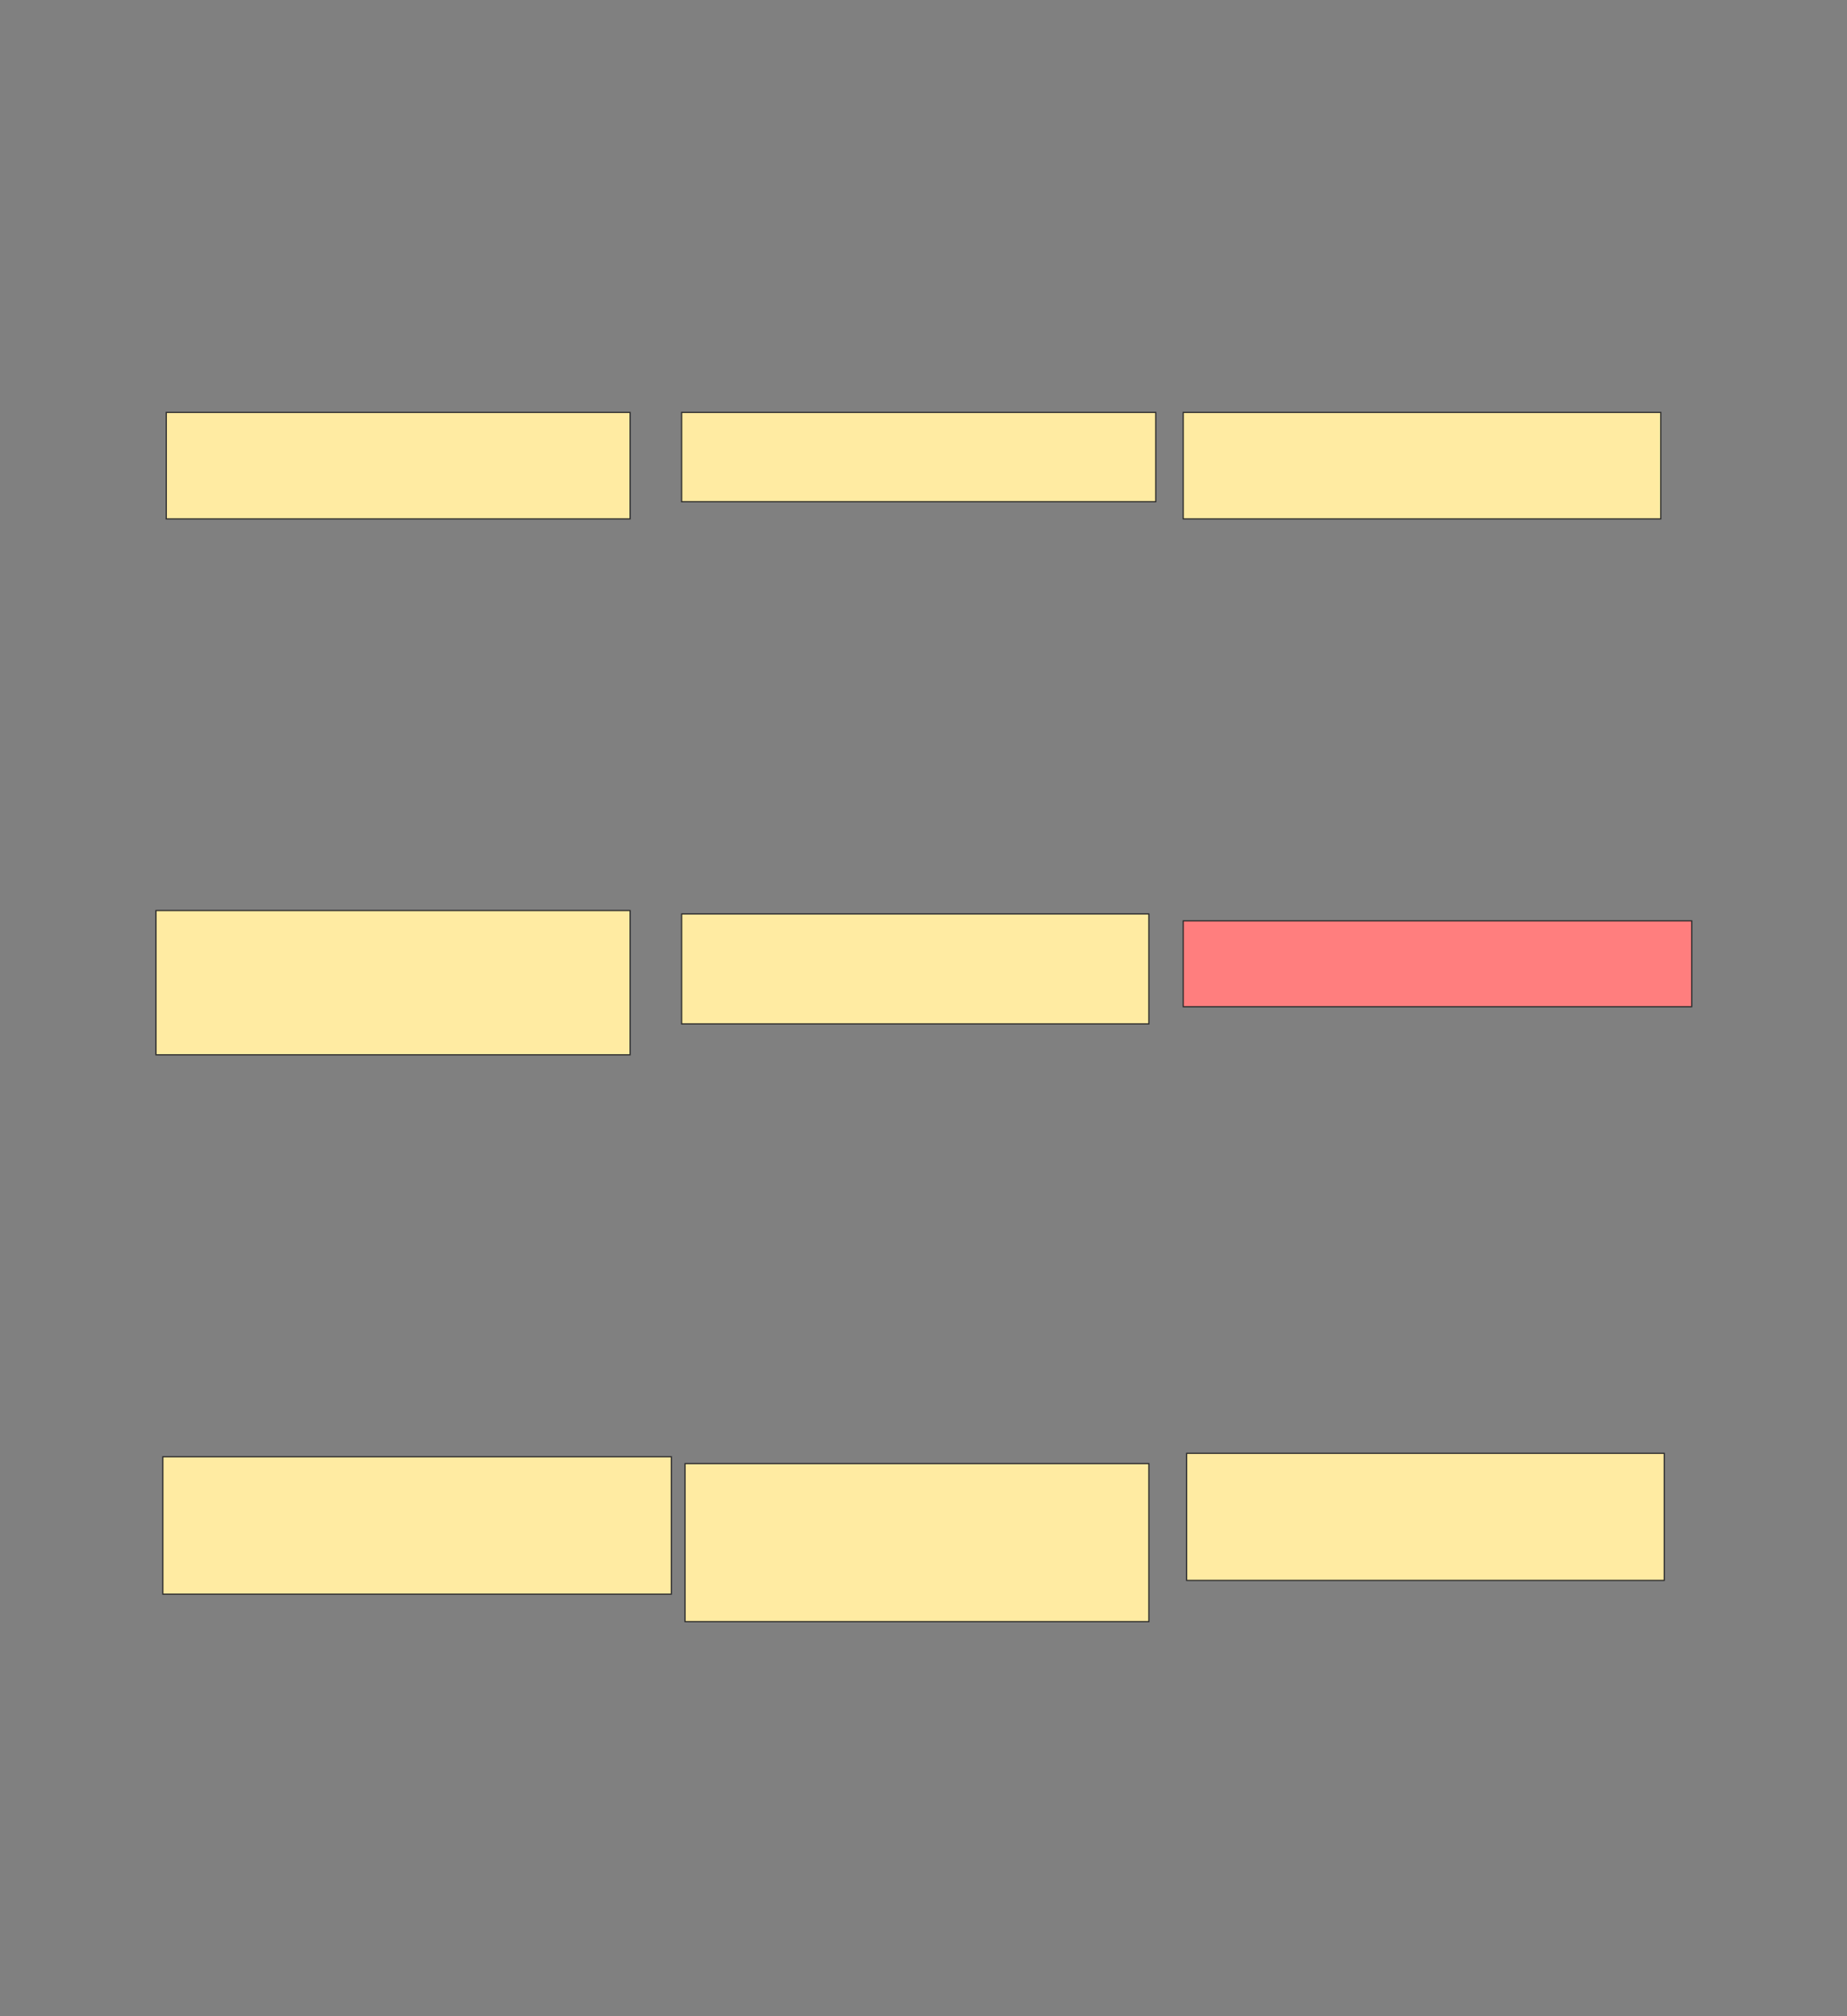 <svg height="1677" width="1536" xmlns="http://www.w3.org/2000/svg">
 <rect width="100%" height="100%" fill="#808080" stroke="none"/>
 <!-- Created with Image Occlusion Enhanced -->
 <g>
  <title>Labels</title>
 </g>
 <g>
  <title>Masks</title>
  <rect fill="#FFEBA2" height="88.571" id="37a4f3727d1c41a697cb491b99ea8b1b-ao-1" stroke="#2D2D2D" width="385.714" x="138.286" y="343"/>
  <rect fill="#FFEBA2" height="74.286" id="37a4f3727d1c41a697cb491b99ea8b1b-ao-2" stroke="#2D2D2D" width="394.286" x="566.857" y="343"/>
  <rect fill="#FFEBA2" height="88.571" id="37a4f3727d1c41a697cb491b99ea8b1b-ao-3" stroke="#2D2D2D" width="397.143" x="984" y="343"/>
  <rect fill="#FFEBA2" height="120" id="37a4f3727d1c41a697cb491b99ea8b1b-ao-4" stroke="#2D2D2D" width="394.286" x="129.714" y="757.286"/>
  <rect fill="#FFEBA2" height="91.429" id="37a4f3727d1c41a697cb491b99ea8b1b-ao-5" stroke="#2D2D2D" width="388.571" x="566.857" y="760.143"/>
  <rect class="qshape" fill="#FF7E7E" height="71.429" id="37a4f3727d1c41a697cb491b99ea8b1b-ao-6" stroke="#2D2D2D" width="422.857" x="984" y="765.857"/>
  <rect fill="#FFEBA2" height="114.286" id="37a4f3727d1c41a697cb491b99ea8b1b-ao-7" stroke="#2D2D2D" width="422.857" x="135.429" y="1211.571"/>
  <rect fill="#FFEBA2" height="131.429" id="37a4f3727d1c41a697cb491b99ea8b1b-ao-8" stroke="#2D2D2D" stroke-dasharray="null" stroke-linecap="null" stroke-linejoin="null" width="385.714" x="569.714" y="1217.286"/>
  <rect fill="#FFEBA2" height="105.714" id="37a4f3727d1c41a697cb491b99ea8b1b-ao-9" stroke="#2D2D2D" stroke-dasharray="null" stroke-linecap="null" stroke-linejoin="null" width="397.143" x="986.857" y="1208.714"/>
 </g>
</svg>